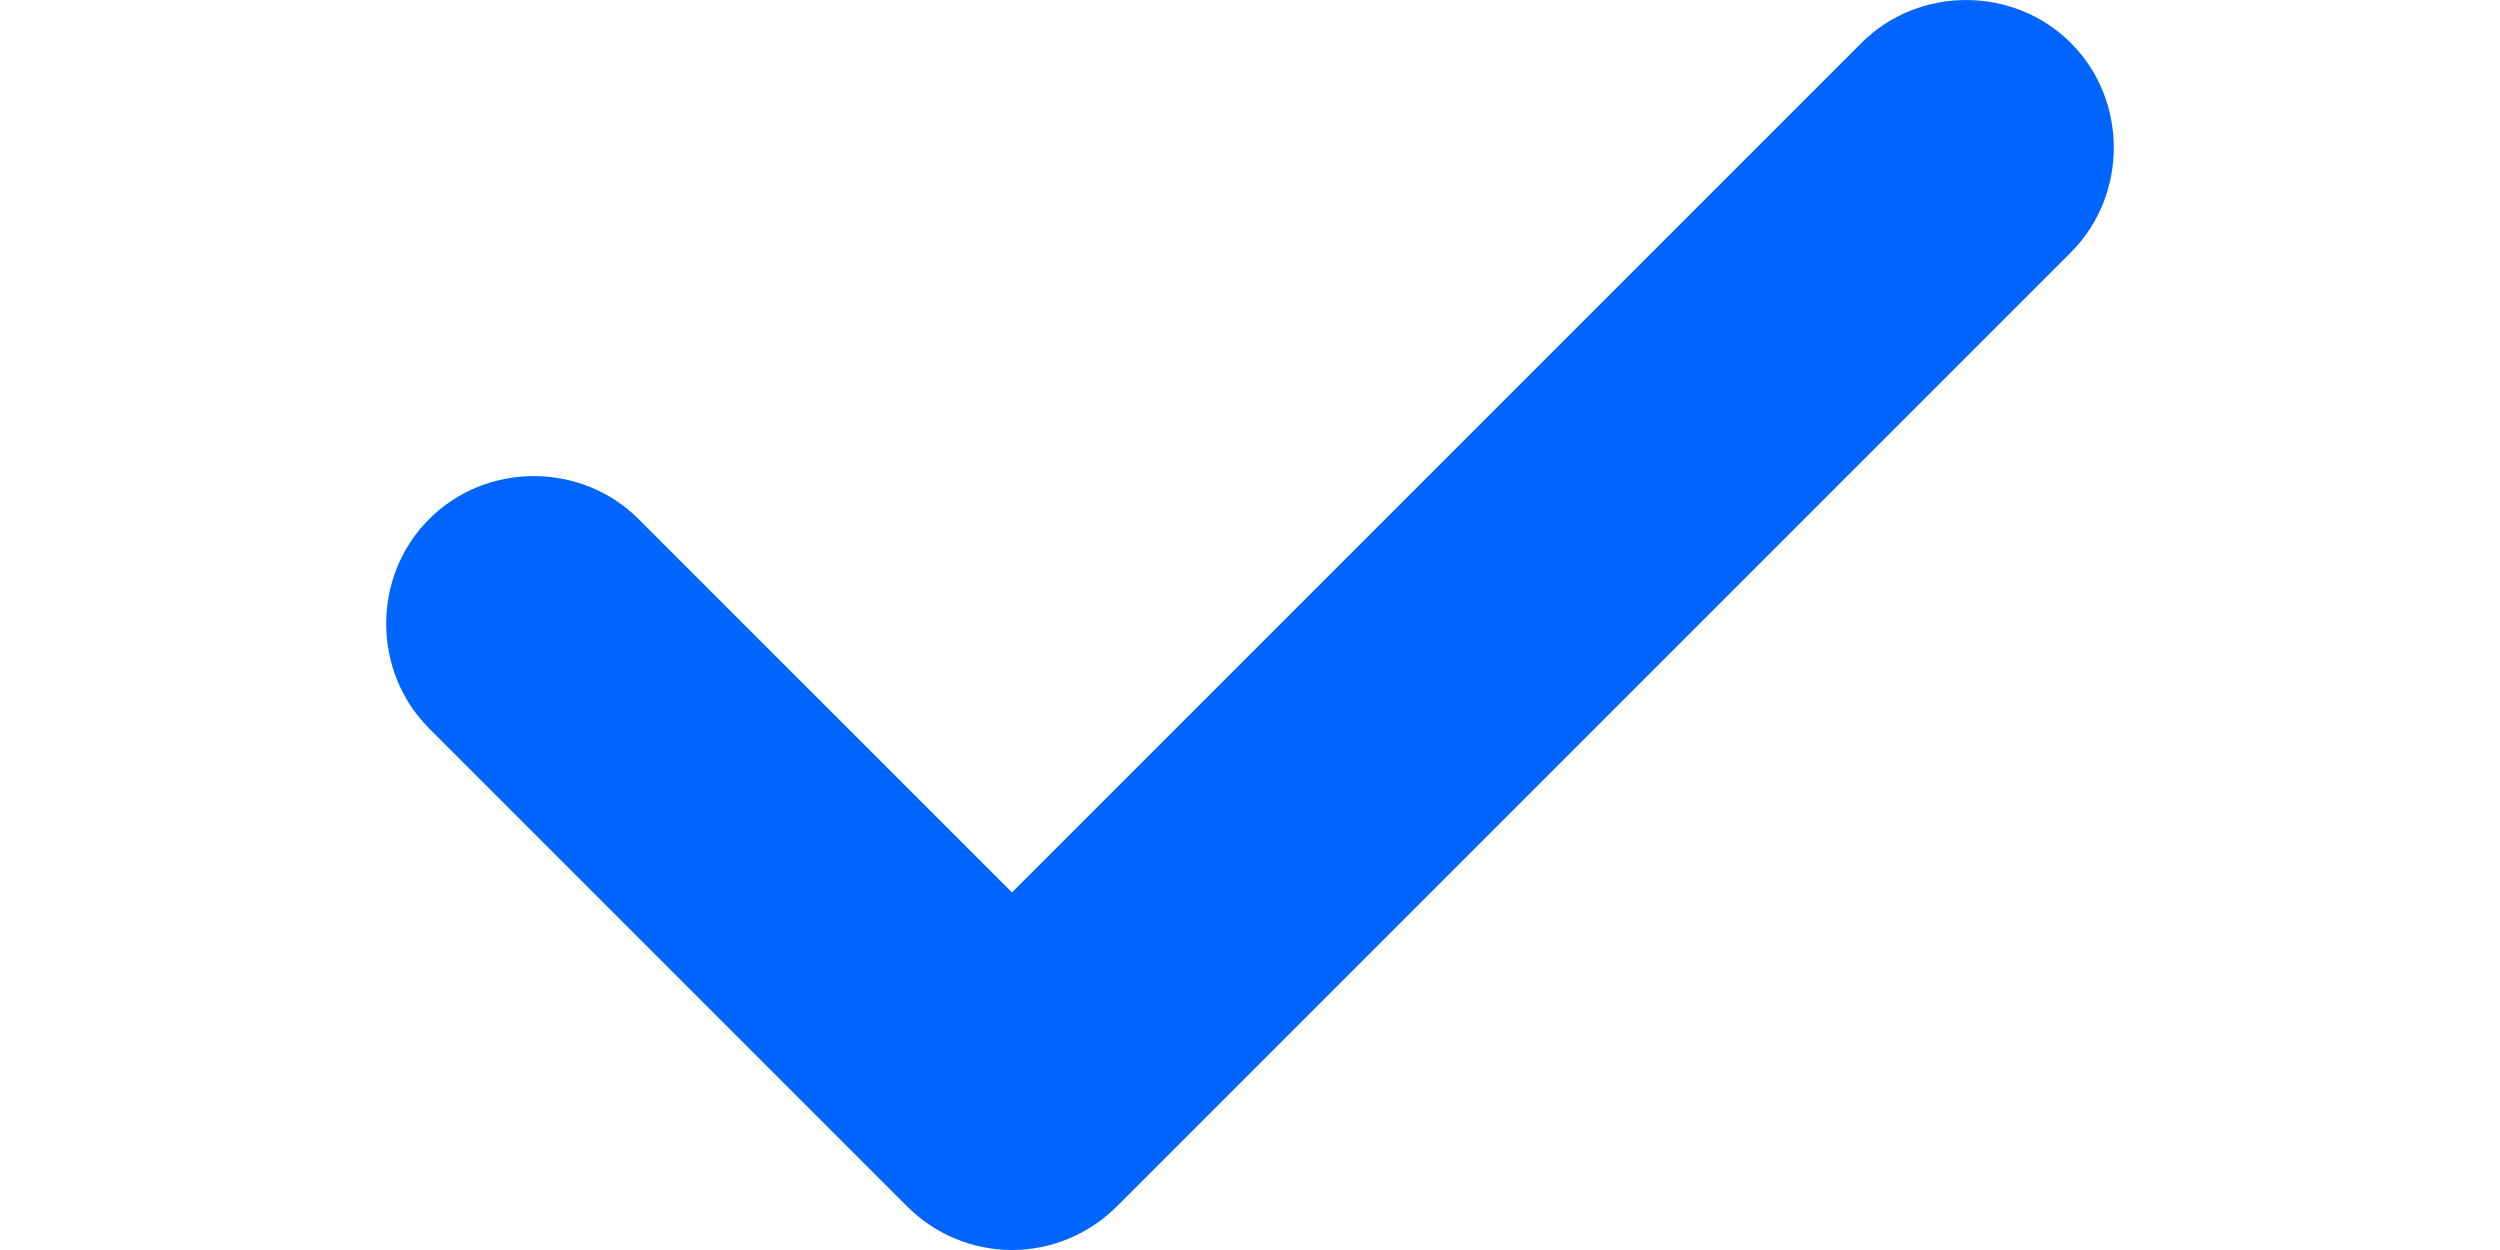 <svg width="24" height="12" viewBox="-3 0 24 12" fill="none" xmlns="http://www.w3.org/2000/svg">
<path d="M6.715 12C6.335 12 5.975 11.848 5.71 11.583L1.12 6.993C0.57 6.443 0.57 5.533 1.12 4.983C1.67 4.433 2.58 4.433 3.13 4.983L6.715 8.567L14.87 0.412C15.419 -0.137 16.33 -0.137 16.88 0.412C17.43 0.962 17.43 1.873 16.88 2.423L7.72 11.583C7.454 11.848 7.094 12 6.715 12Z" fill="#0064FF"/>
</svg>
